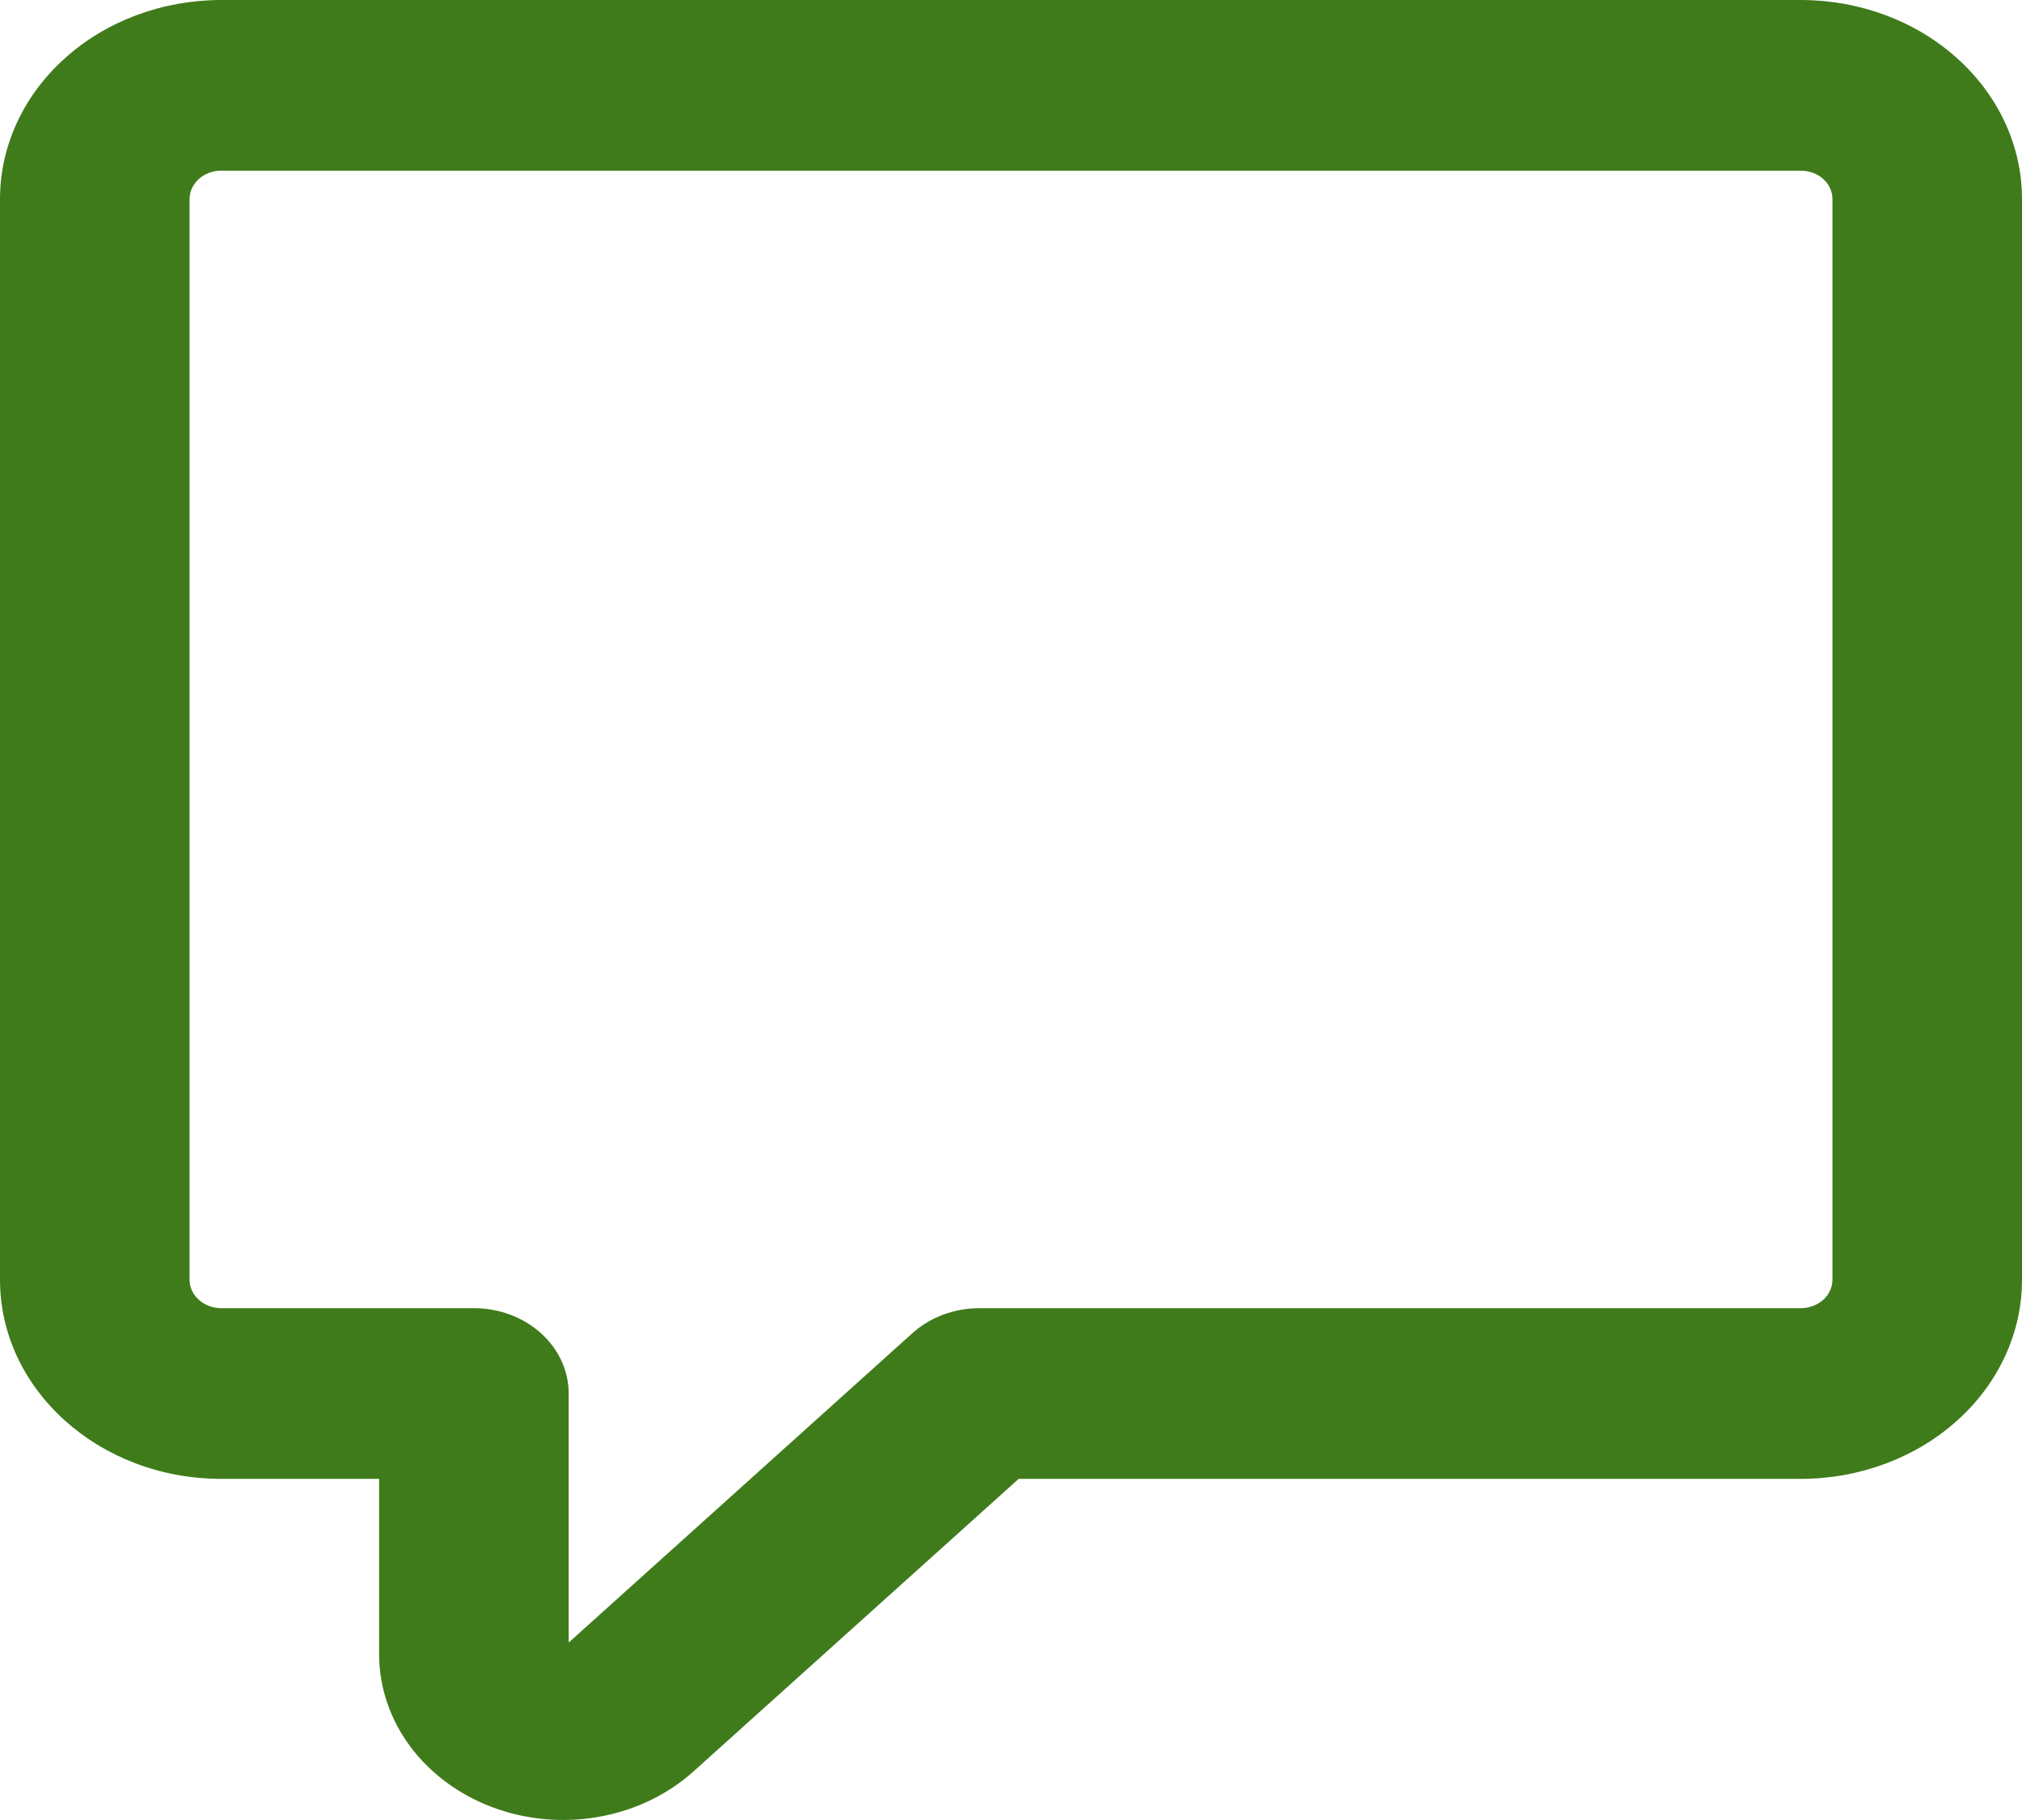 <svg width="20" height="18" viewBox="0 0 20 18" fill="none" xmlns="http://www.w3.org/2000/svg">
<path fill-rule="evenodd" clip-rule="evenodd" d="M2.188 0C1.607 0 1.051 0.207 0.641 0.577C0.23 0.946 0 1.447 0 1.969L0 12.657C0 13.743 0.98 14.626 2.188 14.626H3.75V16.361C3.75 16.686 3.857 17.002 4.057 17.272C4.257 17.541 4.542 17.751 4.874 17.875C5.207 17.999 5.573 18.032 5.926 17.968C6.28 17.905 6.604 17.749 6.859 17.52L10.076 14.626H17.812C18.393 14.626 18.949 14.418 19.359 14.049C19.77 13.68 20 13.179 20 12.657V1.969C20 1.447 19.77 0.946 19.359 0.577C18.949 0.207 18.393 0 17.812 0H2.188ZM1.875 1.969C1.875 1.894 1.908 1.823 1.967 1.77C2.025 1.717 2.105 1.688 2.188 1.688H17.812C17.895 1.688 17.975 1.717 18.034 1.77C18.092 1.823 18.125 1.894 18.125 1.969V12.657C18.125 12.731 18.092 12.803 18.034 12.855C17.975 12.908 17.895 12.938 17.812 12.938H9.688C9.439 12.938 9.201 13.027 9.025 13.185L5.625 16.245V13.782C5.625 13.558 5.526 13.343 5.35 13.185C5.175 13.027 4.936 12.938 4.688 12.938H2.188C2.105 12.938 2.025 12.908 1.967 12.855C1.908 12.803 1.875 12.731 1.875 12.657V1.969Z" fill="#3F7B1A"/>
</svg>
